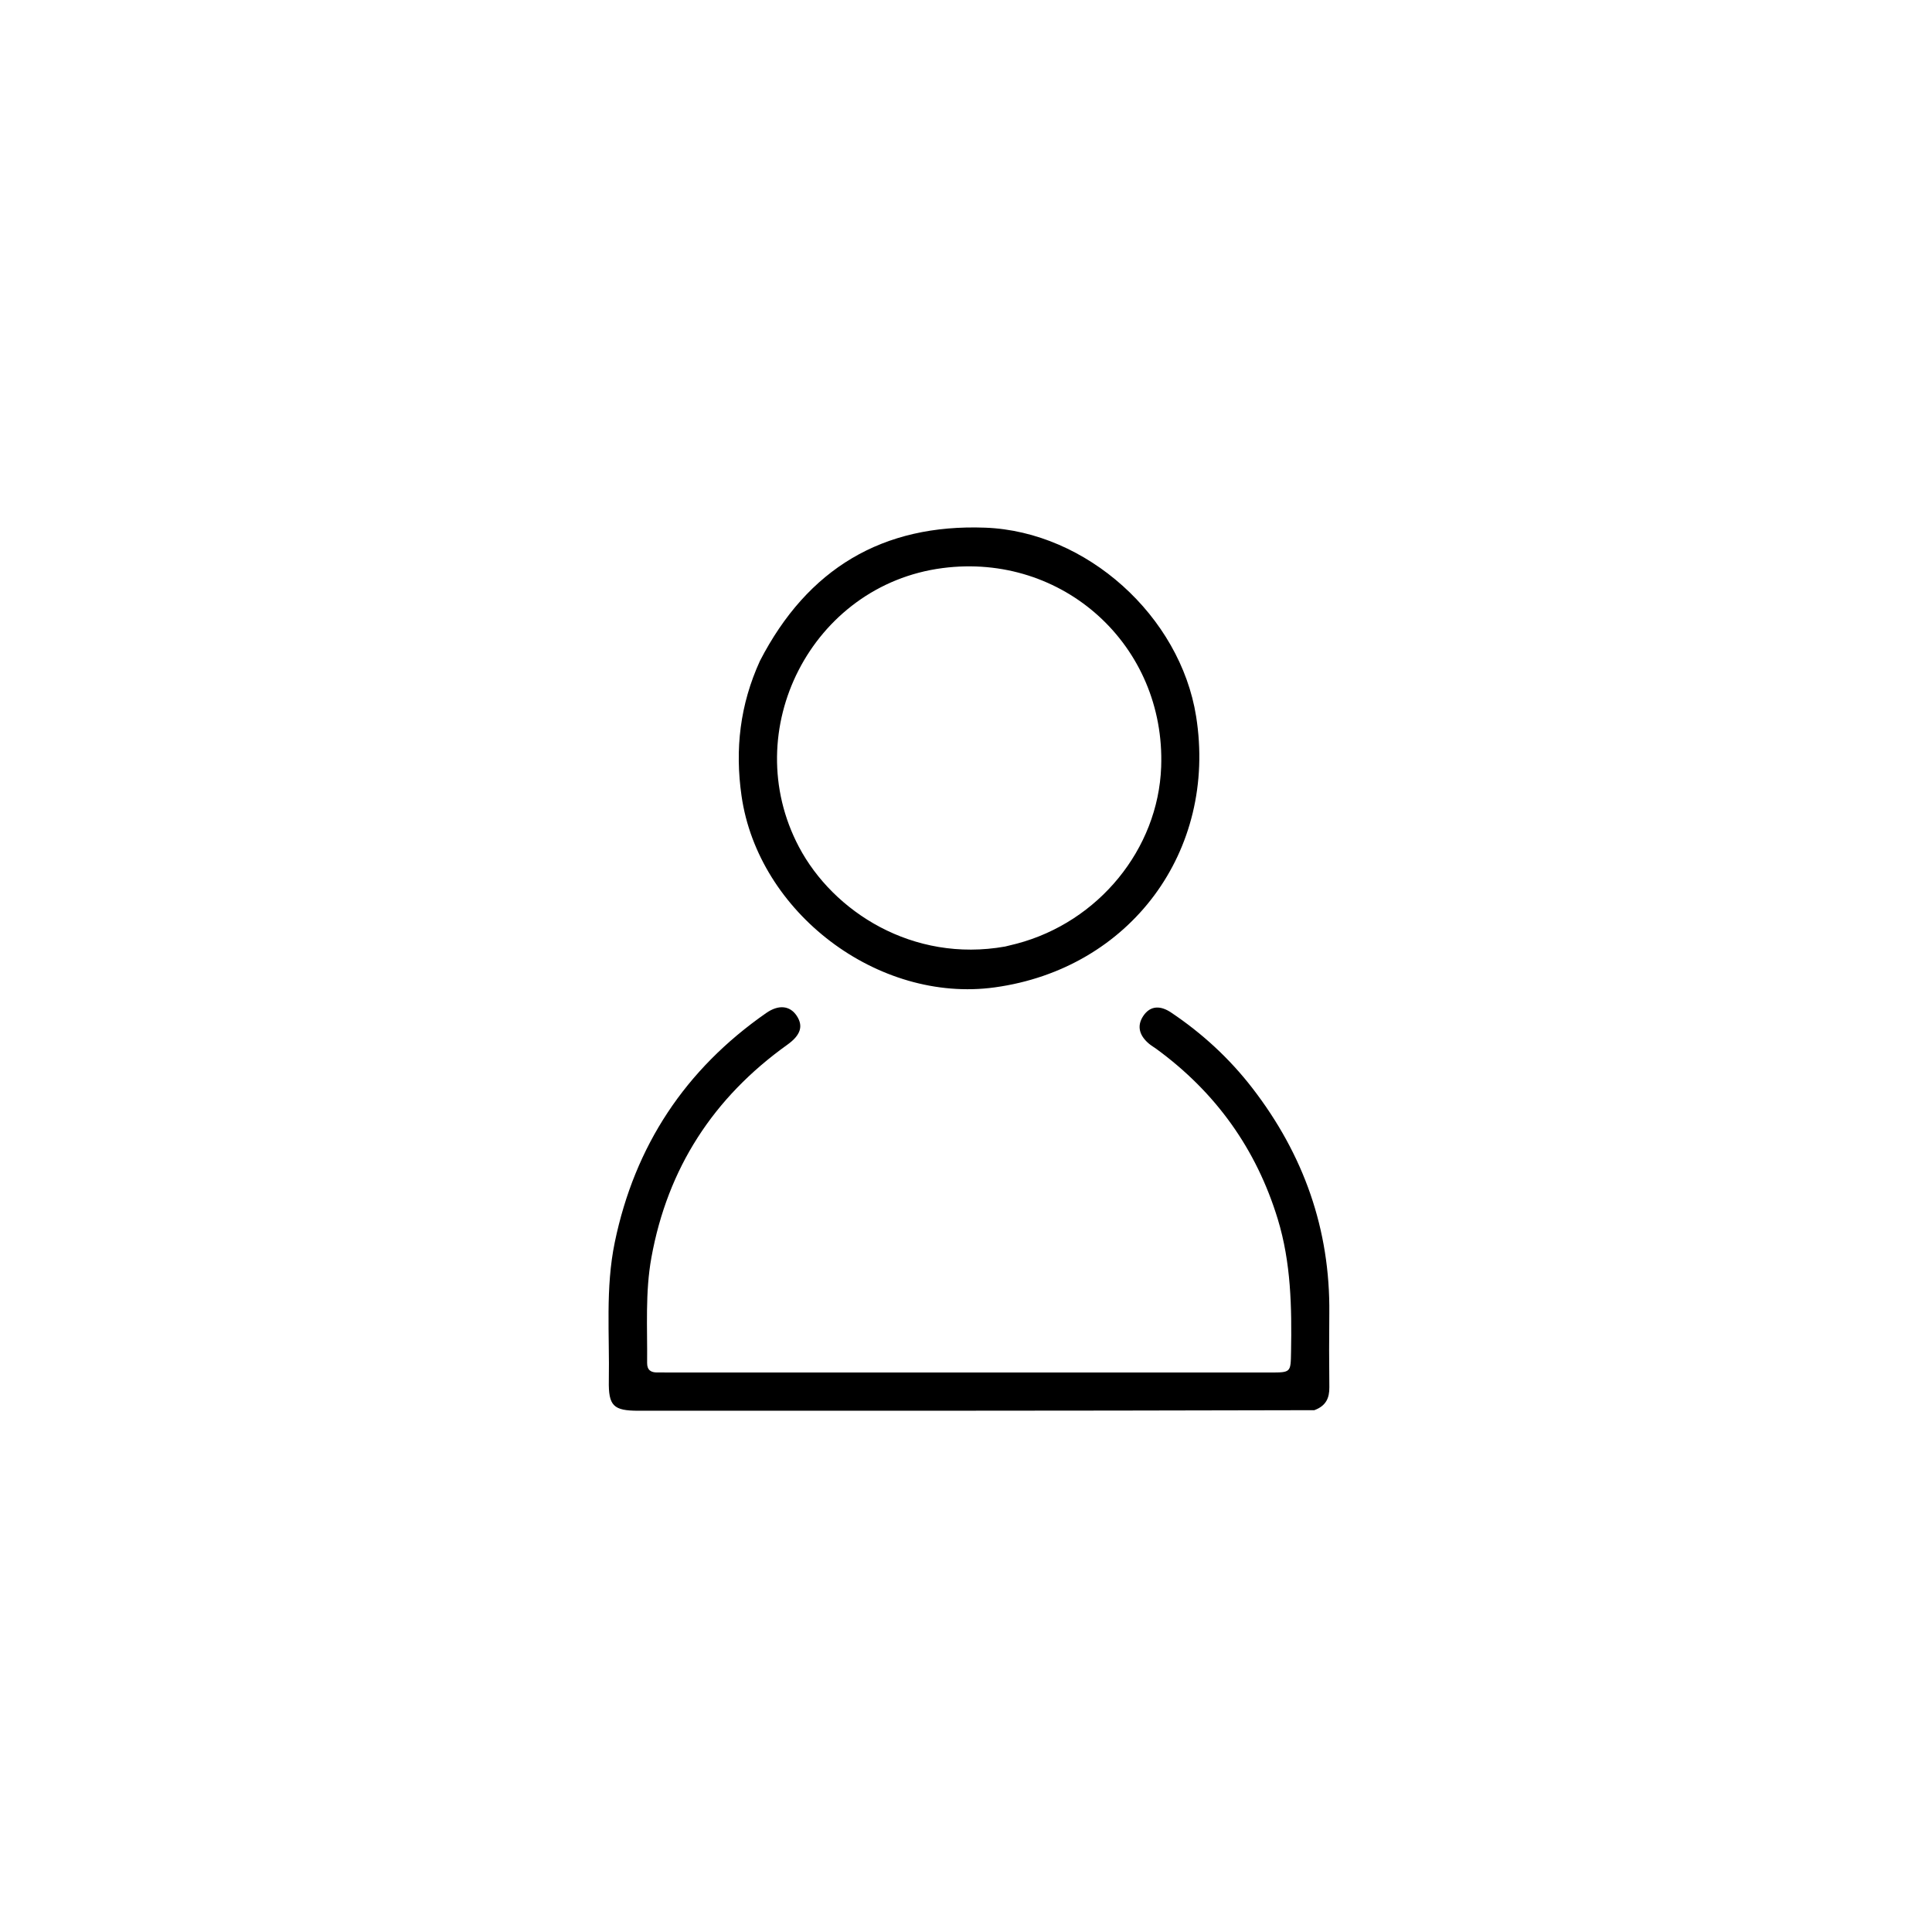 <svg version="1.1" id="Layer_1" xmlns="http://www.w3.org/2000/svg" xmlns:xlink="http://www.w3.org/1999/xlink" x="0px" y="0px"
	 width="100%" viewBox="0 0 640 640" enable-background="new 0 0 640 640" xml:space="preserve">
<path fill="#000000" opacity="1" stroke="none" 
	d="
M435.383,467.142 
	C391.617,467.261 348.294,467.305 304.97,467.327 
	C273.81,467.343 242.649,467.338 211.489,467.326 
	C203.206,467.323 201.533,465.74 201.683,457.342 
	C201.955,442.06 200.508,426.711 203.65,411.535 
	C210.28,379.521 227.031,354.214 253.83,335.564 
	C258.006,332.658 261.715,333.174 263.911,336.474 
	C266.168,339.865 265.271,342.89 260.813,346.078 
	C236.364,363.564 221.159,386.926 215.783,416.591 
	C213.688,428.156 214.483,439.827 214.367,451.466 
	C214.343,453.867 215.632,454.699 217.826,454.644 
	C218.992,454.615 220.159,454.662 221.325,454.662 
	C287.812,454.663 354.298,454.664 420.785,454.659 
	C427.643,454.659 427.552,454.642 427.674,447.891 
	C427.942,433.039 427.672,418.252 423.283,403.869 
	C416.183,380.603 402.734,361.862 383.123,347.513 
	C382.317,346.923 381.439,346.424 380.673,345.788 
	C377.597,343.234 376.404,340.022 378.716,336.557 
	C381.128,332.942 384.561,333.148 387.906,335.386 
	C398.235,342.3 407.29,350.636 414.878,360.469 
	C431.816,382.42 440.657,407.178 440.35,435.053 
	C440.26,443.217 440.274,451.384 440.363,459.548 
	C440.402,463.081 439.274,465.723 435.383,467.142 
z"/>
<path fill="#000000" opacity="1" stroke="none" 
	d="
M251.74,218.93 
	C267.522,188.341 292.414,173.525 326.383,174.8 
	C359.962,176.06 390.959,204.121 396.229,237.298 
	C403.321,281.949 374.373,320.91 329.52,327.082 
	C290.795,332.41 251.164,302.297 245.638,263.612 
	C243.435,248.188 245.118,233.454 251.74,218.93 
M332.965,313.552 
	C334.257,313.234 335.554,312.935 336.84,312.595 
	C363.922,305.428 383.66,281.26 384.652,254.058 
	C386.118,213.876 352.173,182.993 312.244,188.182 
	C268.898,193.815 244.285,241.938 264.653,280.538 
	C275.962,301.97 302.332,318.986 332.965,313.552 
z"/>
</svg>